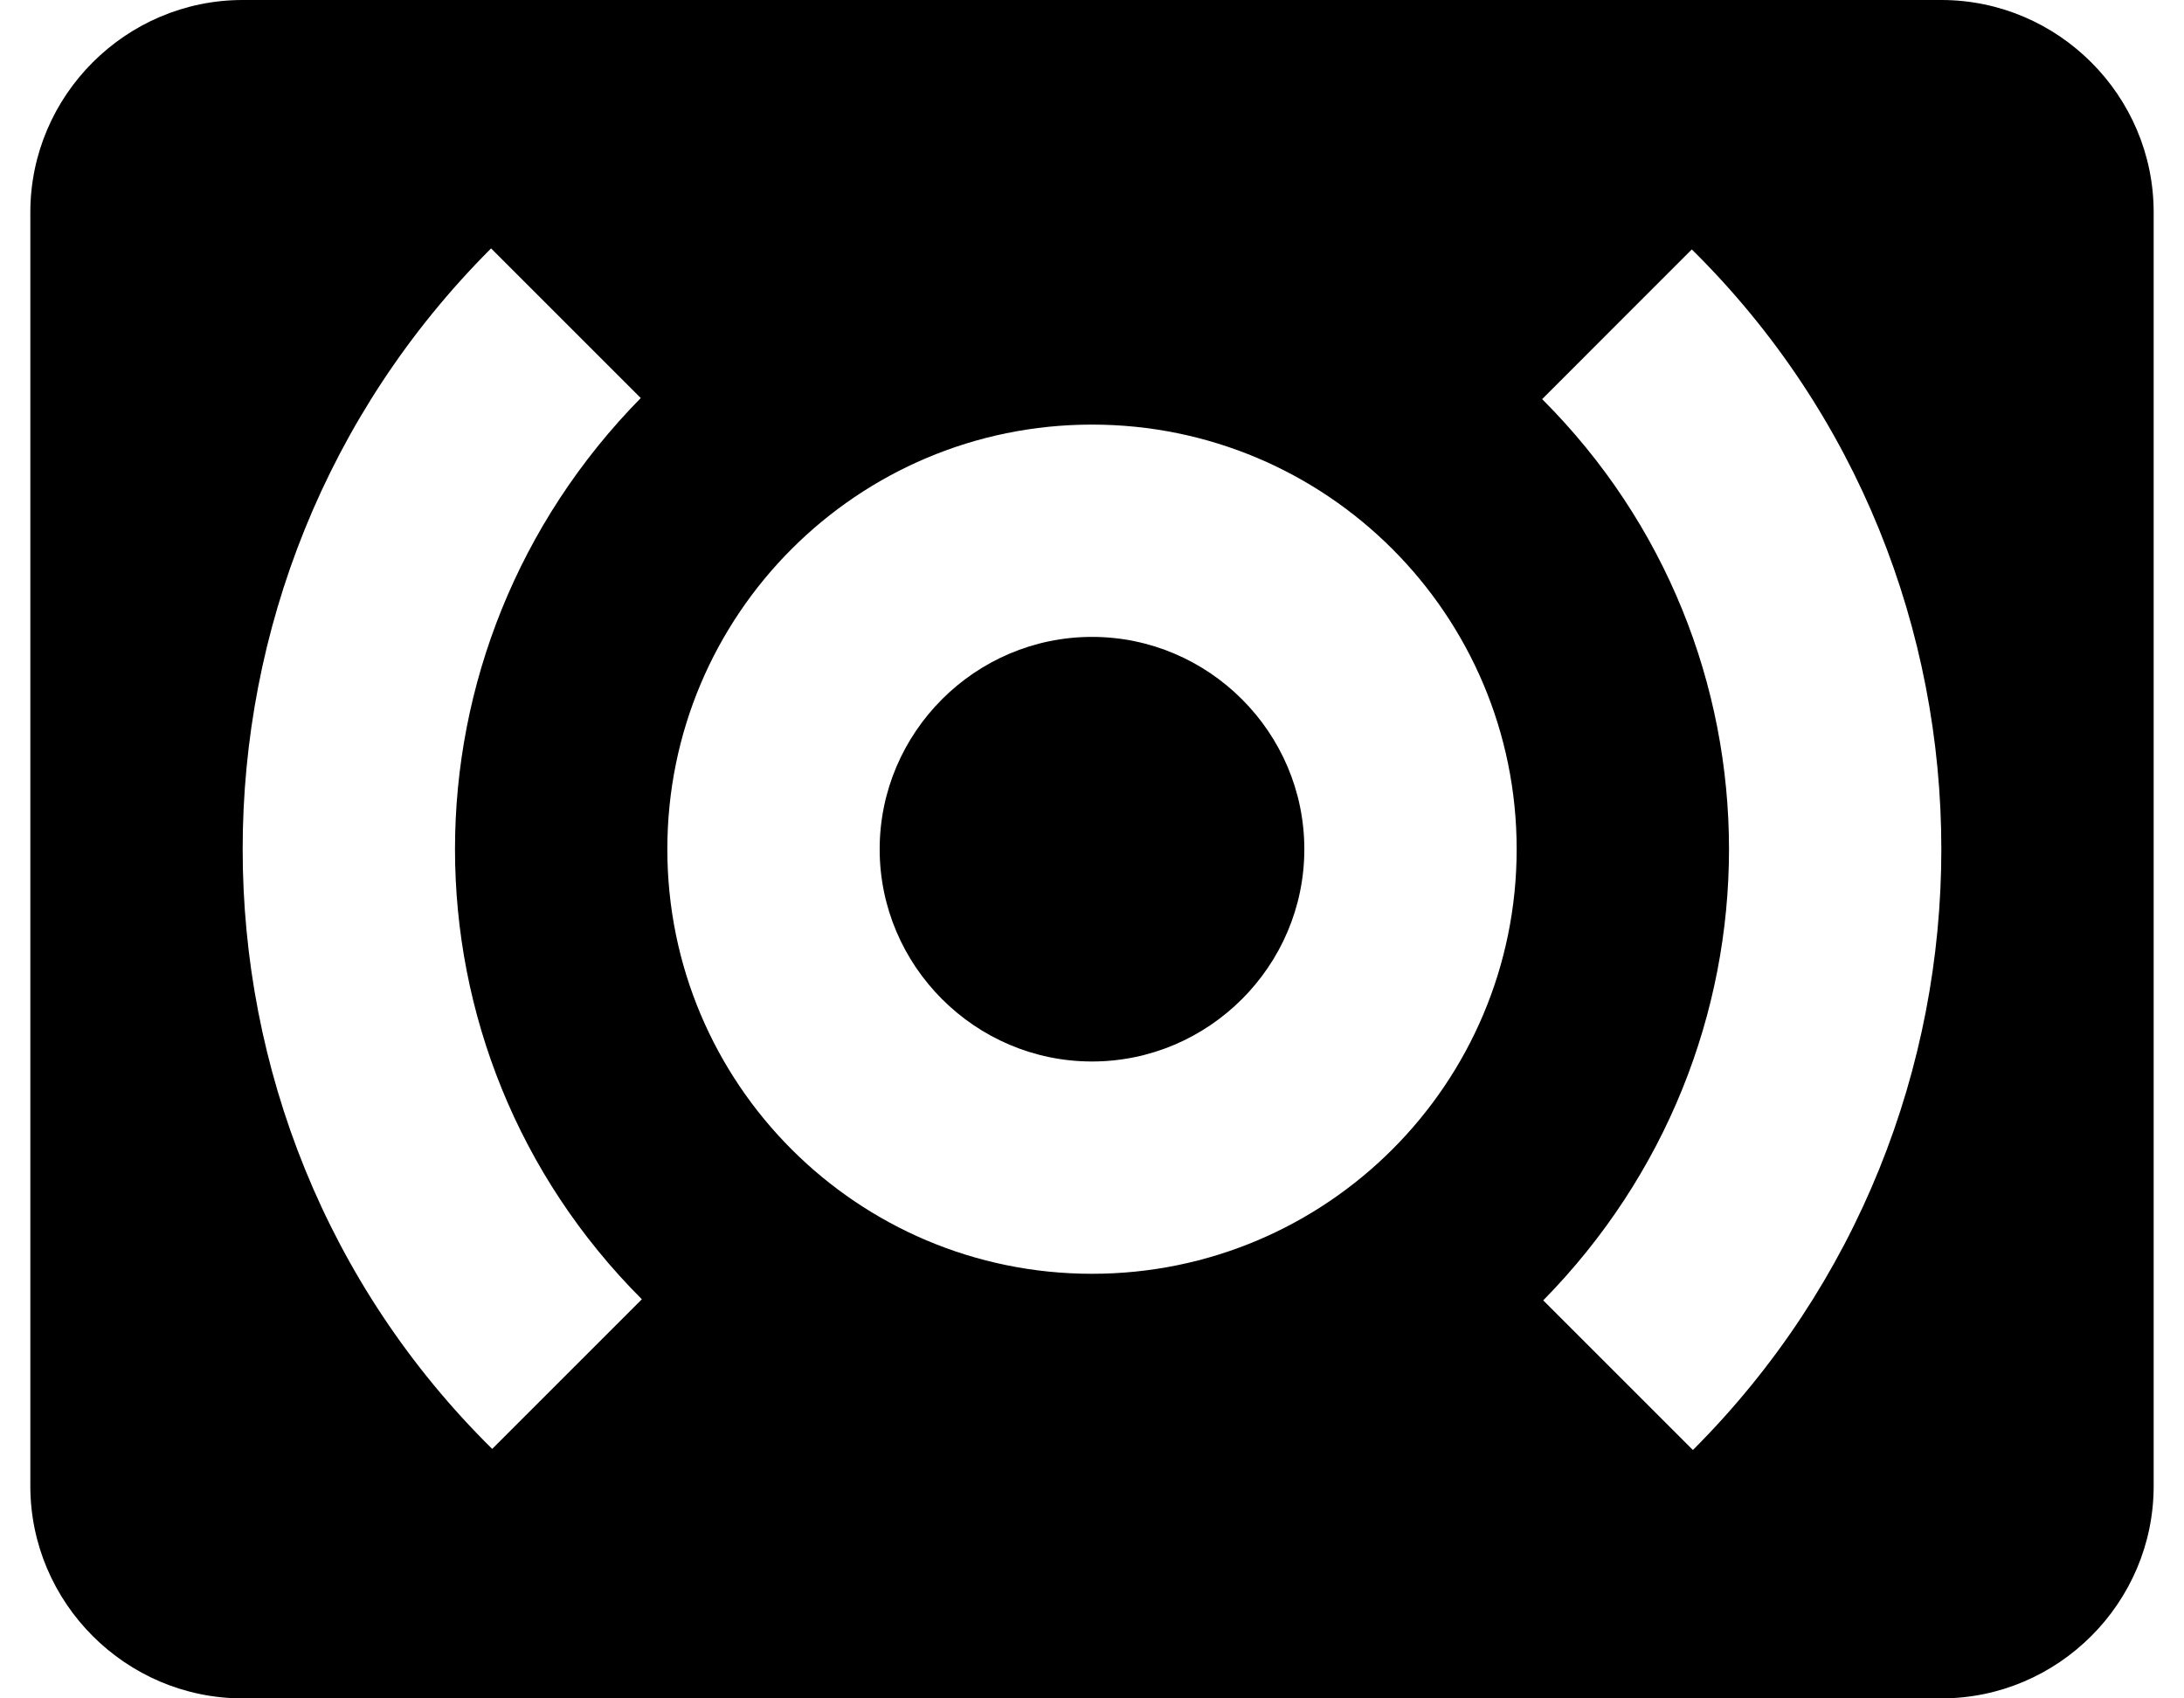 <svg width="36" height="28" viewBox="0 0 36 28" fill="none" xmlns="http://www.w3.org/2000/svg">
<path d="M32 0H4C2.075 0 0.5 1.575 0.5 3.5V24.5C0.5 26.425 2.075 28 4 28H32C33.925 28 35.5 26.425 35.5 24.5V3.5C35.5 1.575 33.925 0 32 0ZM10.58 21.42L8.113 23.887C5.365 21.175 4 17.587 4 14C4 10.412 5.365 6.825 8.095 4.095L10.562 6.562C8.533 8.627 7.5 11.305 7.5 14C7.5 16.695 8.533 19.372 10.58 21.42ZM18 21C14.133 21 11 17.867 11 14C11 10.133 14.133 7 18 7C21.867 7 25 10.133 25 14C25 17.867 21.867 21 18 21ZM27.905 23.905L25.438 21.438C27.468 19.372 28.5 16.695 28.5 14C28.5 11.305 27.468 8.627 25.42 6.58L27.887 4.112C30.635 6.825 32 10.412 32 14C32 17.587 30.635 21.175 27.905 23.905ZM18 10.5C16.075 10.5 14.5 12.075 14.5 14C14.5 15.925 16.075 17.5 18 17.5C19.925 17.5 21.5 15.925 21.5 14C21.5 12.075 19.925 10.5 18 10.5Z" fill="black"/>
</svg>
